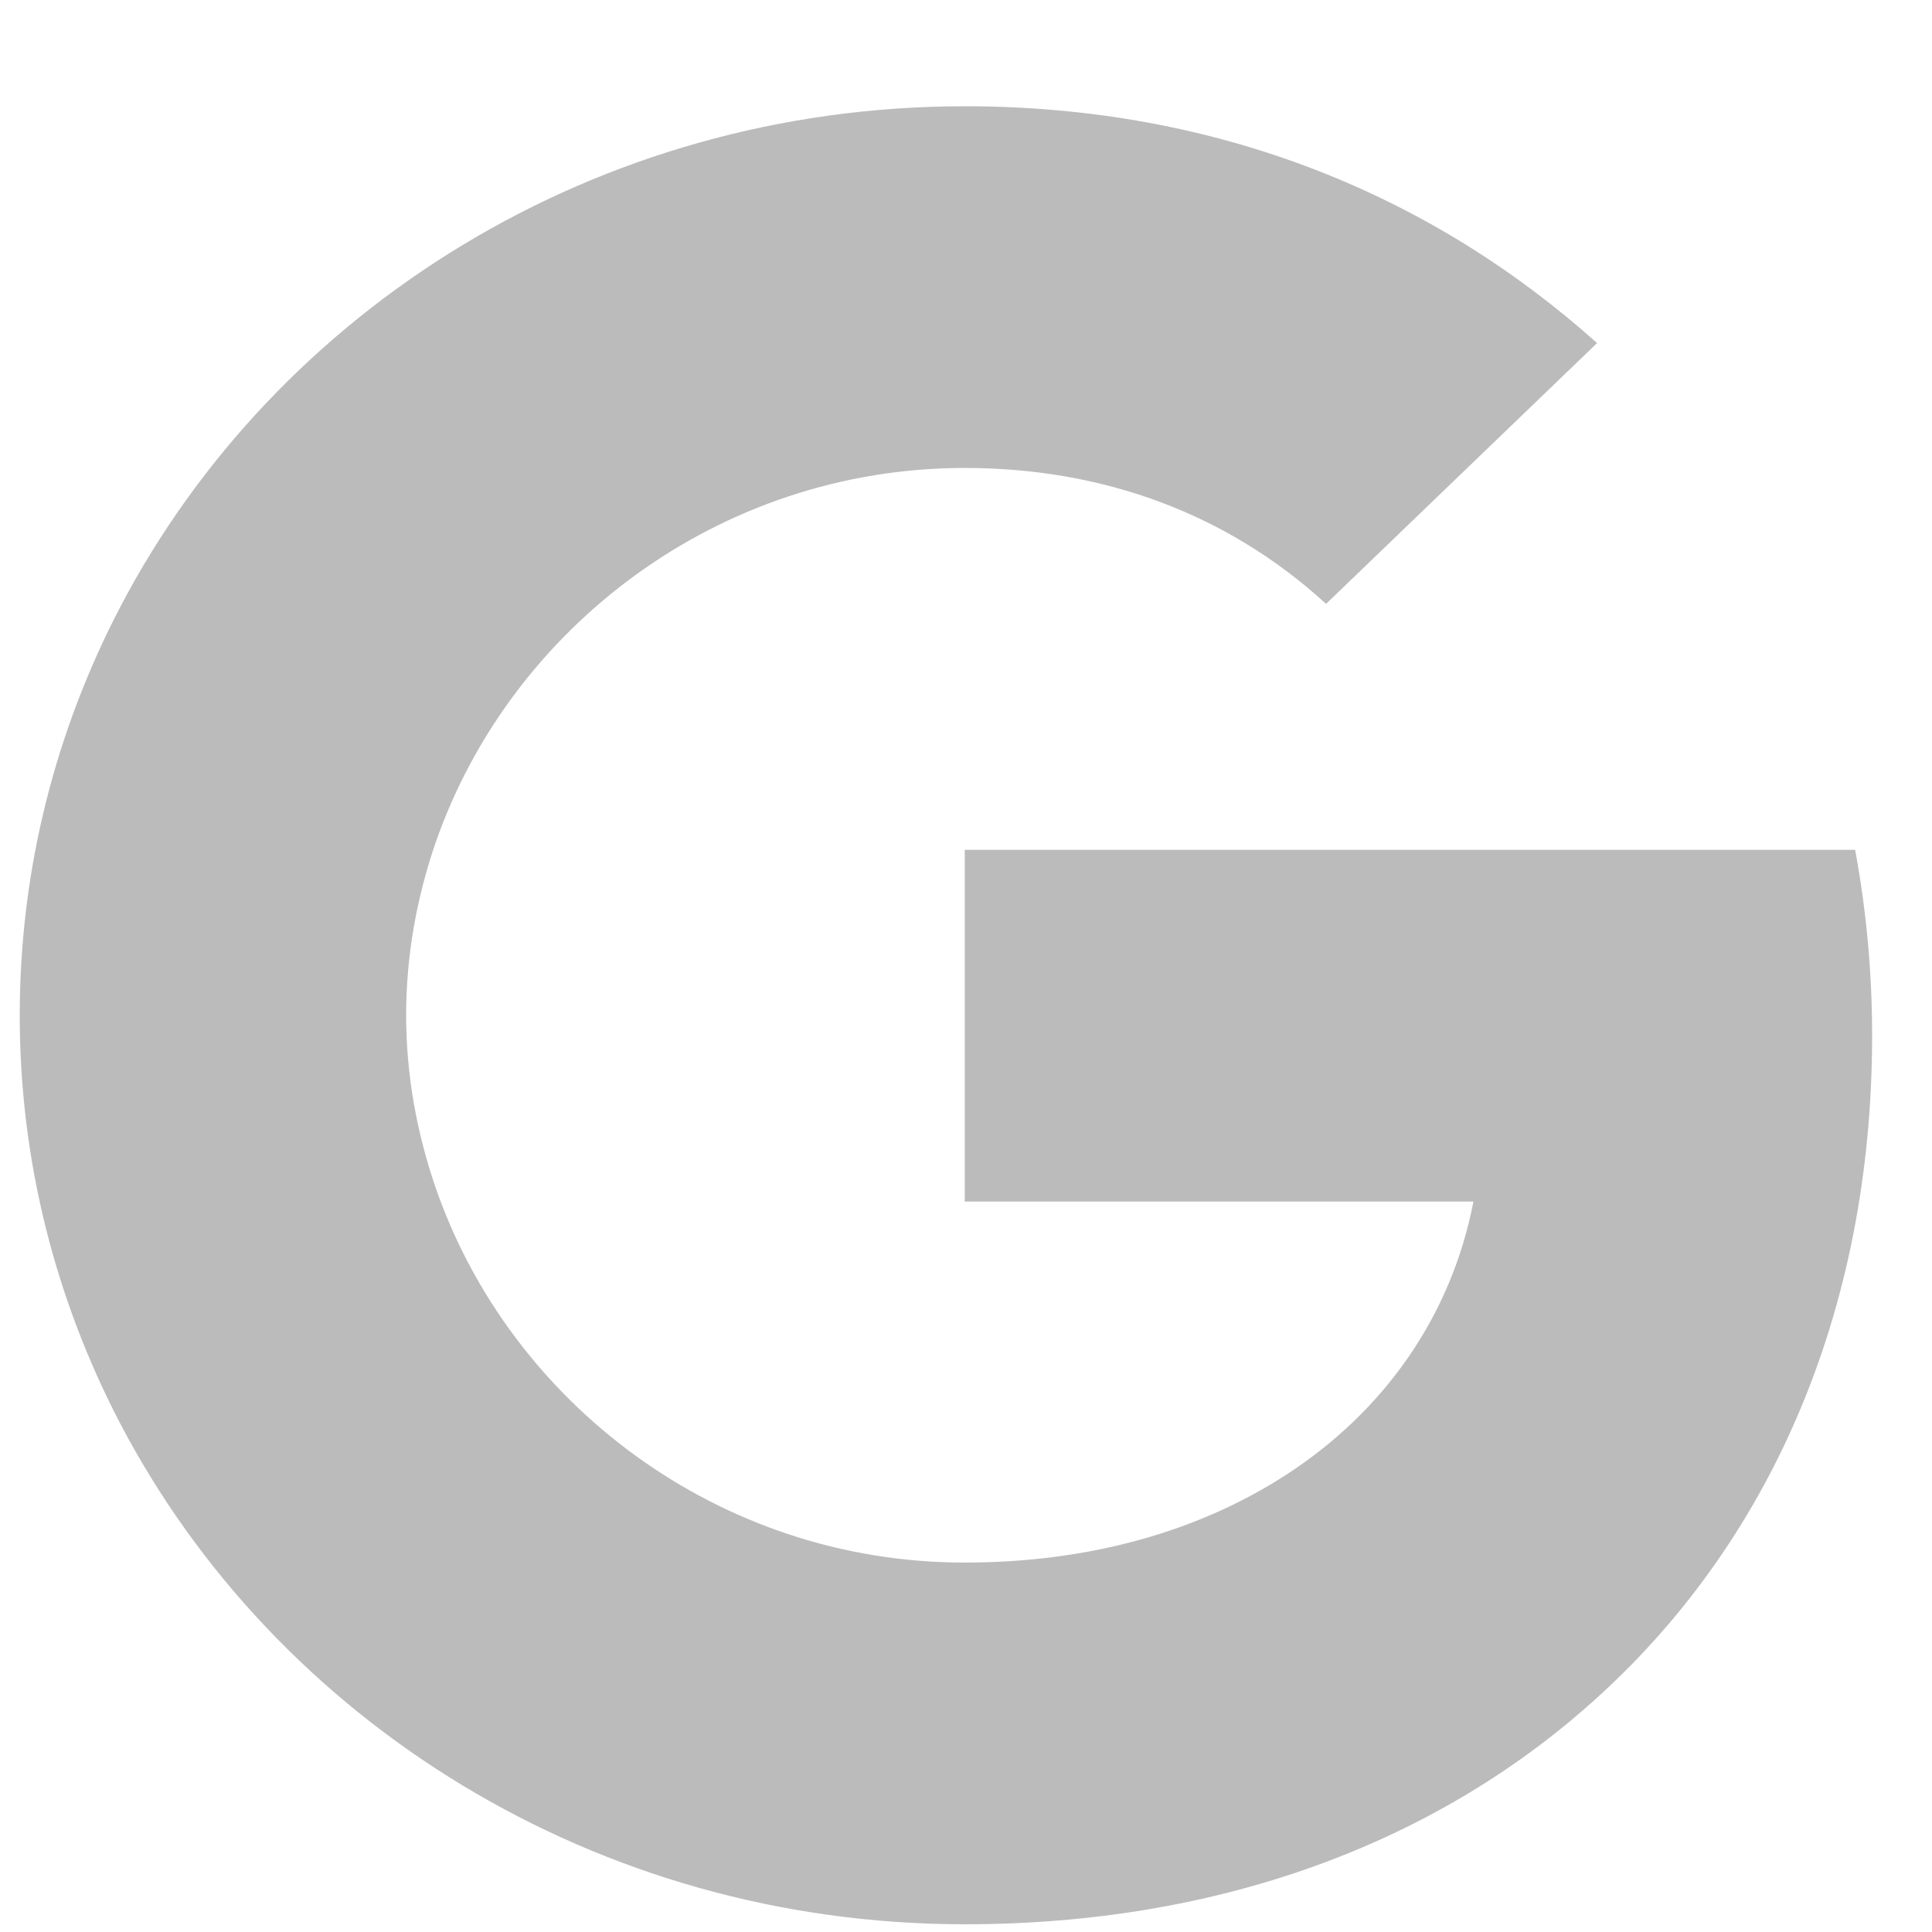 <svg width="14" height="14" viewBox="0 0 14 14" fill="none" xmlns="http://www.w3.org/2000/svg">
<path d="M13.443 6.158H6.991V8.707H10.677C10.518 9.531 10.035 10.227 9.309 10.694C8.694 11.089 7.91 11.323 6.989 11.323C5.205 11.323 3.696 10.164 3.157 8.607C3.021 8.212 2.943 7.79 2.943 7.356C2.943 6.922 3.021 6.499 3.157 6.105C3.698 4.55 5.207 3.391 6.991 3.391C7.996 3.391 8.898 3.724 9.609 4.376L11.573 2.486C10.385 1.422 8.837 0.77 6.991 0.77C4.314 0.77 1.998 2.246 0.871 4.399C0.407 5.288 0.143 6.293 0.143 7.358C0.143 8.422 0.407 9.426 0.871 10.315C1.998 12.467 4.314 13.944 6.991 13.944C8.841 13.944 10.391 13.353 11.523 12.347C12.818 11.201 13.566 9.512 13.566 7.505C13.566 7.038 13.523 6.59 13.443 6.158Z" fill="#BBBBBB"/>
</svg>
